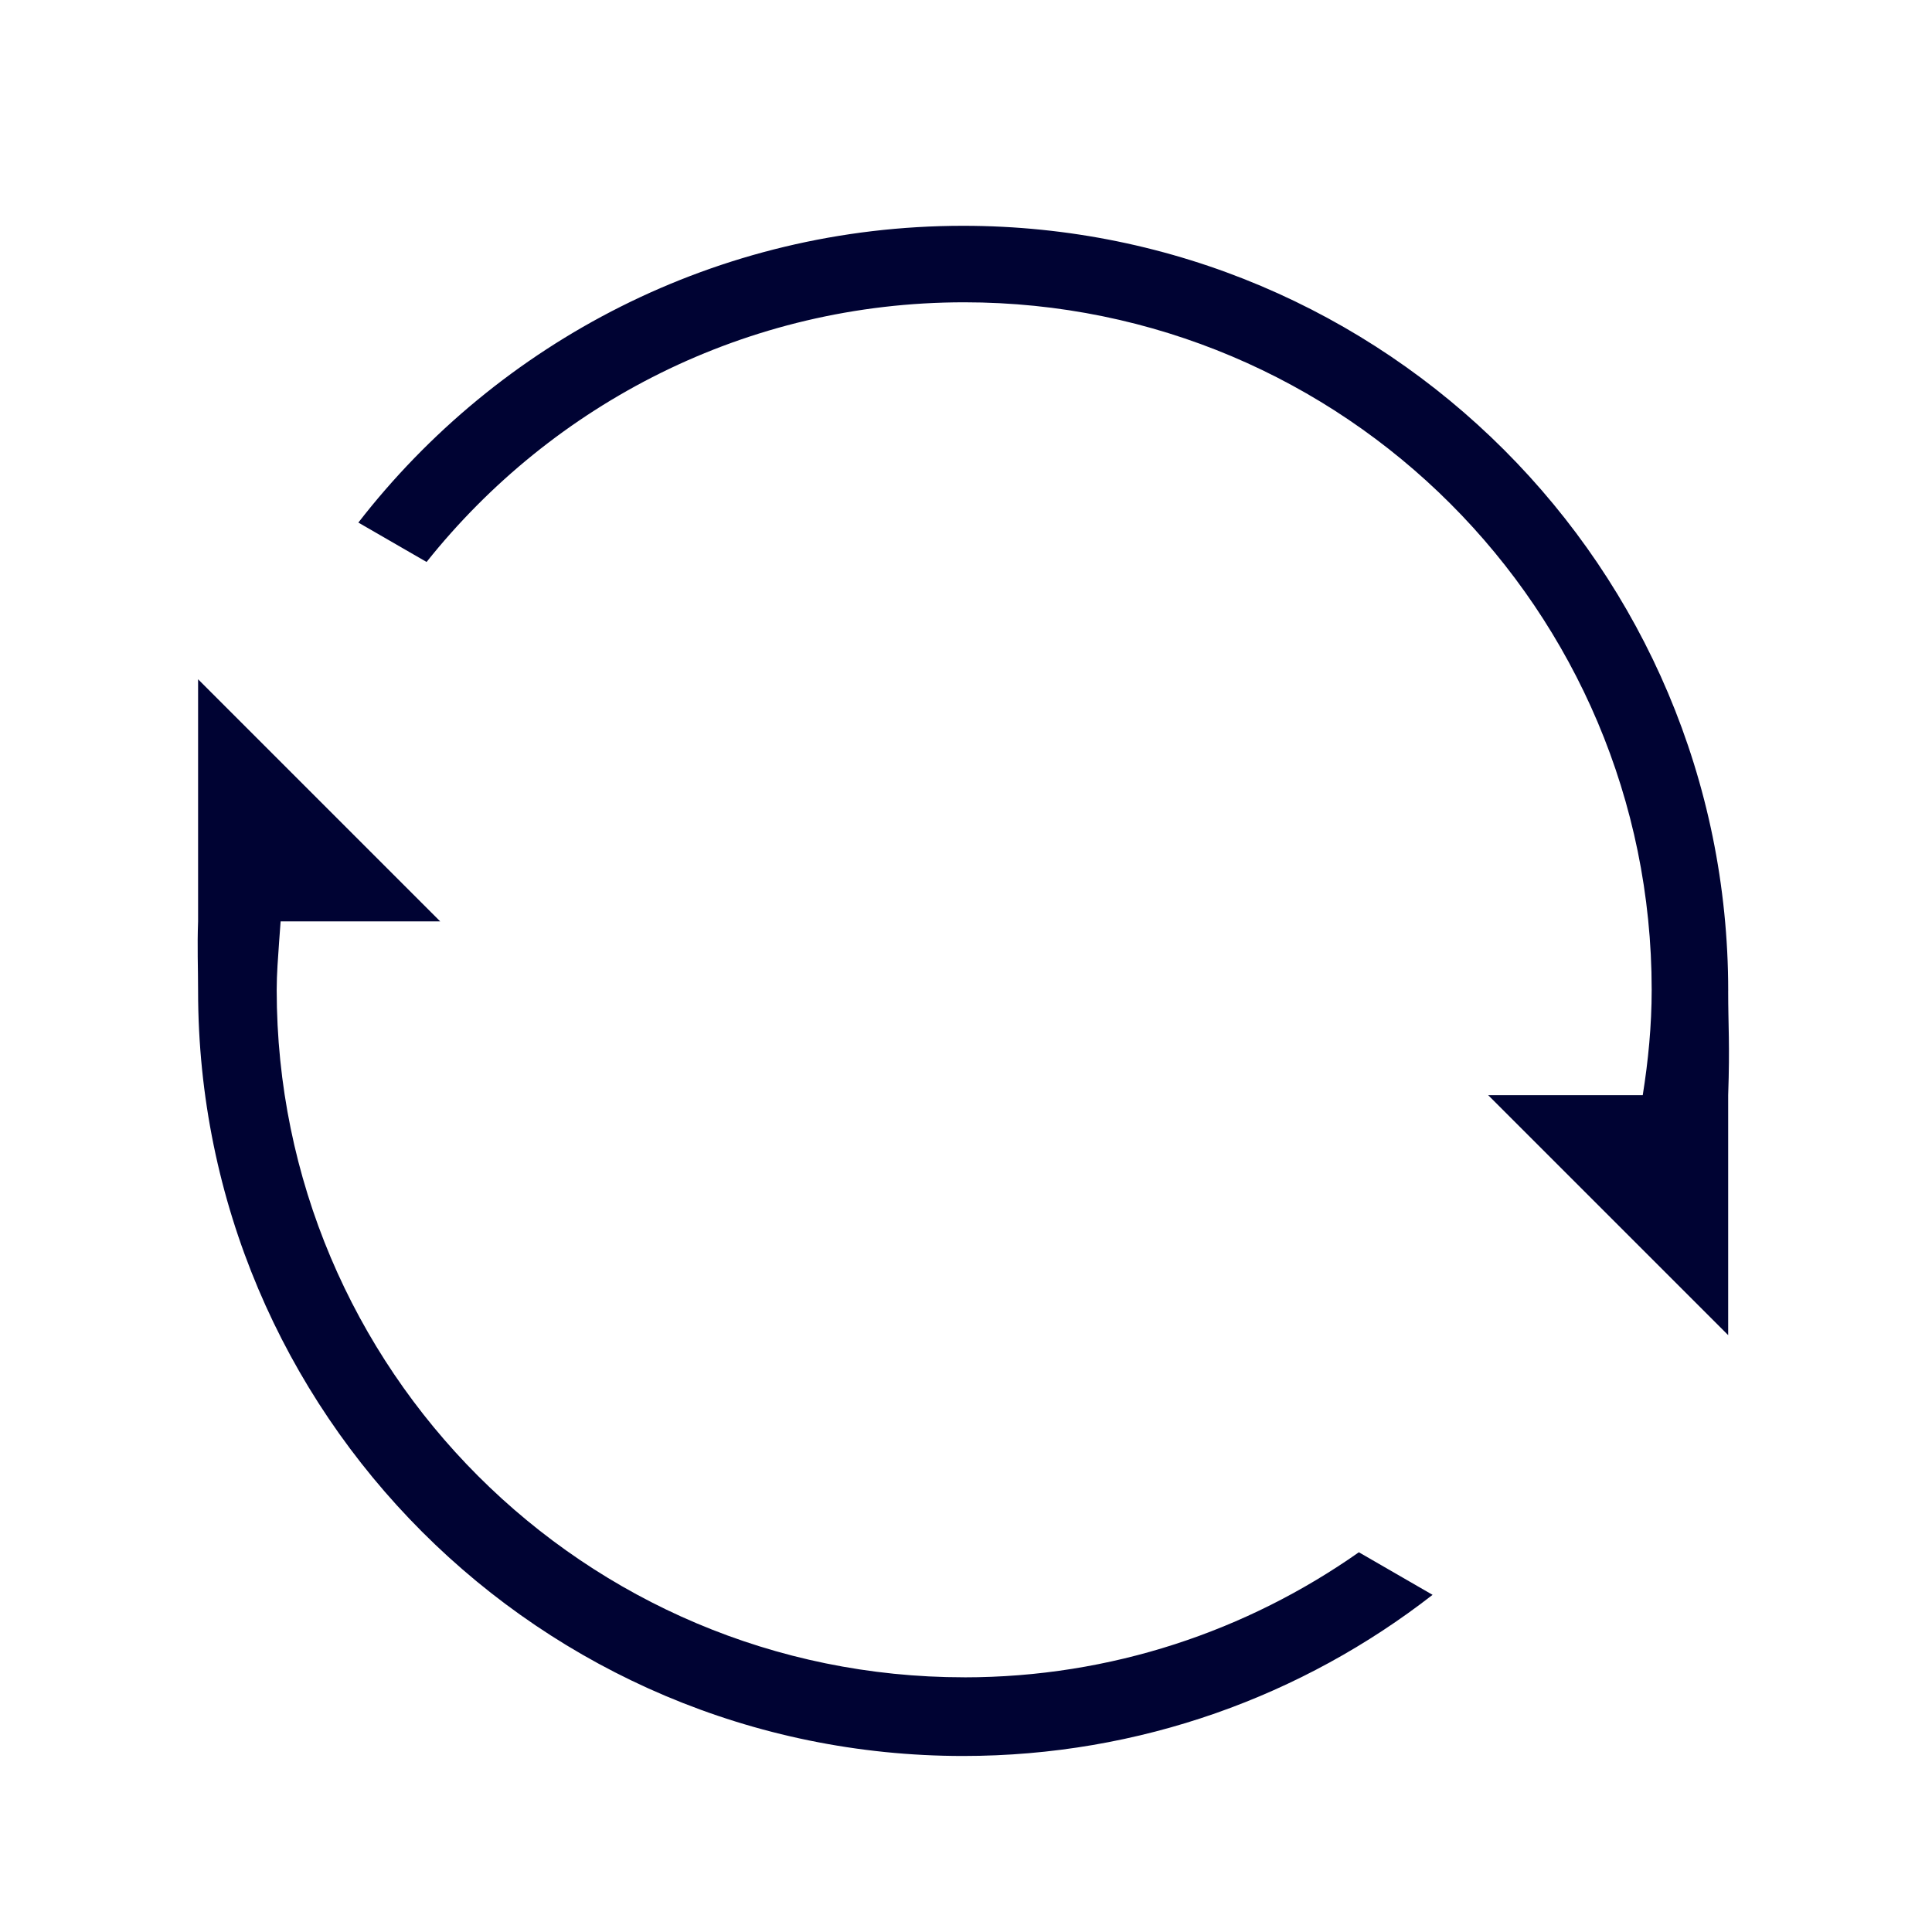 <?xml version="1.0" encoding="utf-8"?>
<!-- Generated by IcoMoon.io -->
<!DOCTYPE svg PUBLIC "-//W3C//DTD SVG 1.1//EN" "http://www.w3.org/Graphics/SVG/1.1/DTD/svg11.dtd">
<svg version="1.1" xmlns="http://www.w3.org/2000/svg" xmlns:xlink="http://www.w3.org/1999/xlink" width="64" height="64" viewBox="0 0 64 64">
<path fill="rgb(0, 3, 51)" d="M31.94 55.563c-12.578 0-22.774-10.195-22.774-22.773 0-0.537 0.044-1.063 0.080-1.591l0.050-0.677h5.286l-8.020-8.020v8.020c-0.032 0.853 0 1.525 0 2.303 0 13.996 11.347 25.344 25.344 25.344 5.862 0 11.256-1.996 15.55-5.338l-2.442-1.41c-3.701 2.602-8.203 4.143-13.072 4.143h-0.002zM57.249 32.824c0-13.997-11.347-25.344-25.344-25.344-8.151 0-15.398 3.852-20.034 9.831l2.26 1.305c4.173-5.236 10.593-8.602 17.809-8.602 12.58 0 22.774 10.196 22.774 22.774 0 1.19-0.114 2.353-0.296 3.491h-5.12l7.95 7.949v-7.949c0.059-1.686 0-2.28 0-3.457l0.001 0.002z"></path>
</svg>
